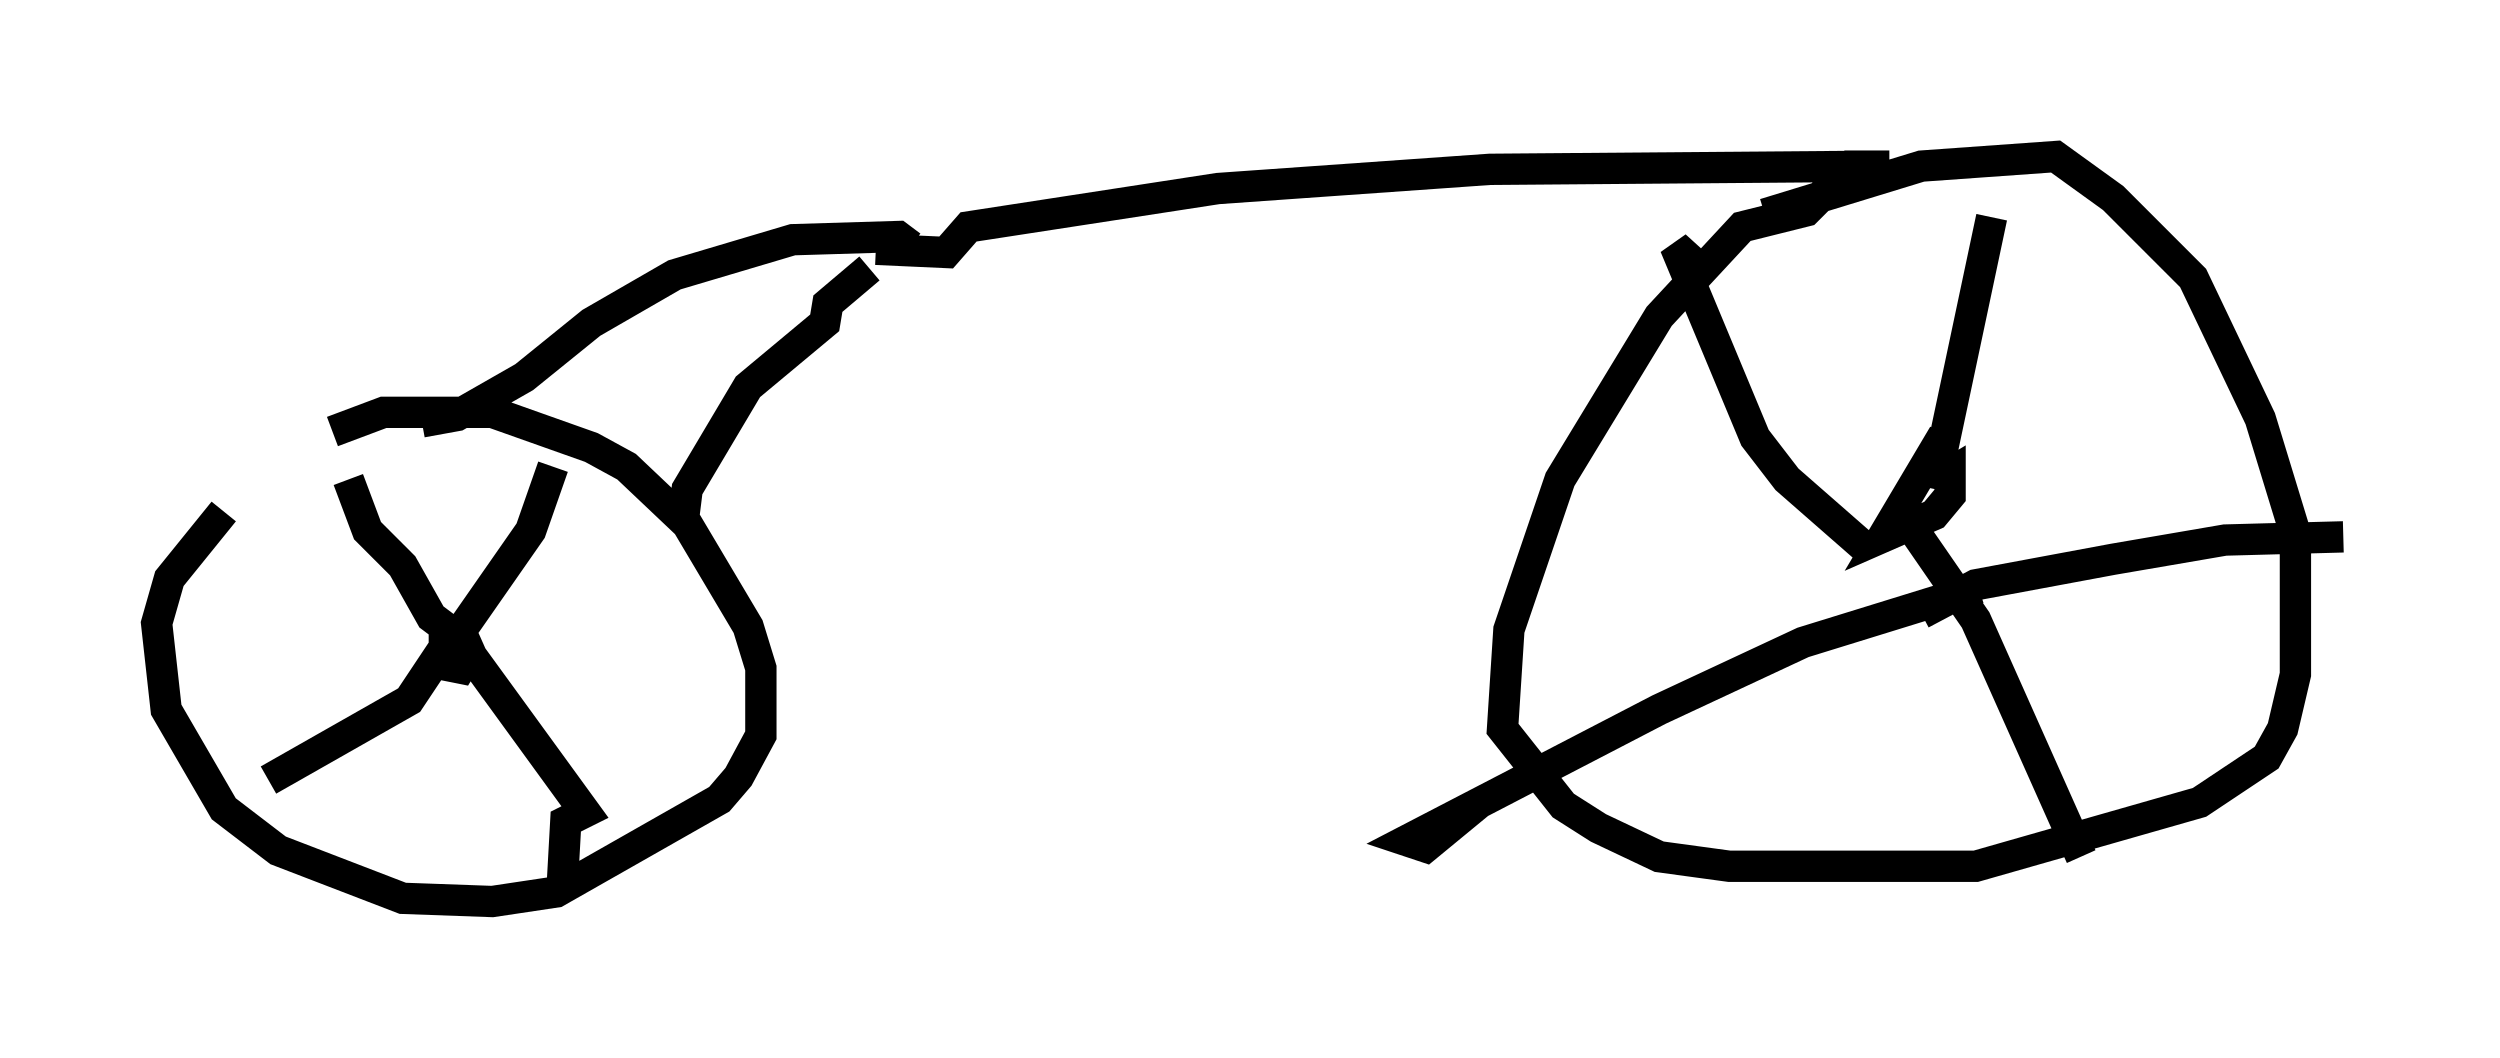 <?xml version="1.0" encoding="utf-8" ?>
<svg baseProfile="full" height="33.786" version="1.1" width="79.826" xmlns="http://www.w3.org/2000/svg" xmlns:ev="http://www.w3.org/2001/xml-events" xmlns:xlink="http://www.w3.org/1999/xlink"><defs /><rect fill="white" height="33.786" width="79.826" x="0" y="0" /><path d="M12.146, 13.167 m-5.002, 3.165 l-1.735, 2.144 -0.408, 1.429 l0.306, 2.756 1.838, 3.165 l1.735, 1.327 3.981, 1.531 l2.858, 0.102 2.042, -0.306 l5.206, -2.96 0.613, -0.715 l0.715, -1.327 0.0, -2.144 l-0.408, -1.327 -1.94, -3.267 l-1.94, -1.838 -1.123, -0.613 l-3.165, -1.123 -3.471, 0.0 l-1.633, 0.613 m3.573, 6.431 l0.0, 1.021 0.51, 0.102 l0.306, -0.51 -0.408, -0.919 m3.063, -5.002 l-0.715, 2.042 -2.348, 3.369 l4.083, 5.615 -0.613, 0.306 l-0.102, 1.838 m-3.471, -7.861 l-1.429, 2.144 -4.492, 2.552 m6.635, -4.594 l-0.613, 0.0 -0.817, -0.613 l-0.919, -1.633 -1.123, -1.123 l-0.613, -1.633 m10.719, 1.123 l0.102, -0.817 1.94, -3.267 l2.45, -2.042 0.102, -0.613 l1.327, -1.123 m-14.292, 4.9 l1.123, -0.204 2.144, -1.225 l2.144, -1.735 2.654, -1.531 l3.777, -1.123 3.369, -0.102 l0.408, 0.306 m-1.123, 0.102 l2.246, 0.102 0.715, -0.817 l7.963, -1.225 8.677, -0.613 l12.761, -0.102 m0.0, 0.0 l-1.225, 0.0 -1.429, 1.429 l-2.042, 0.51 -2.654, 2.858 l-3.165, 5.206 -1.633, 4.798 l-0.204, 3.165 1.94, 2.45 l1.123, 0.715 1.94, 0.919 l2.246, 0.306 7.861, 0.0 l7.146, -2.042 2.144, -1.429 l0.51, -0.919 0.408, -1.735 l0.0, -4.492 -1.123, -3.675 l-2.144, -4.492 -2.552, -2.552 l-1.838, -1.327 -4.288, 0.306 l-5.002, 1.531 m5.717, 7.044 l-1.94, 3.267 1.633, -0.715 l0.51, -0.613 0.0, -0.715 l-0.51, 0.306 m1.838, -8.473 l-1.838, 8.677 m-0.715, 1.225 l2.042, 2.96 3.369, 7.554 m-3.267, -8.575 l-5.615, 1.735 -4.594, 2.144 l-8.065, 4.185 0.613, 0.204 l1.735, -1.429 m12.25, -8.167 l-2.45, -2.144 -1.021, -1.327 l-2.552, -6.125 1.123, 1.021 m6.738, 10.719 l1.735, -0.919 4.39, -0.817 l3.573, -0.613 3.777, -0.102 " fill="none" stroke="black" stroke-width="1" /></svg>